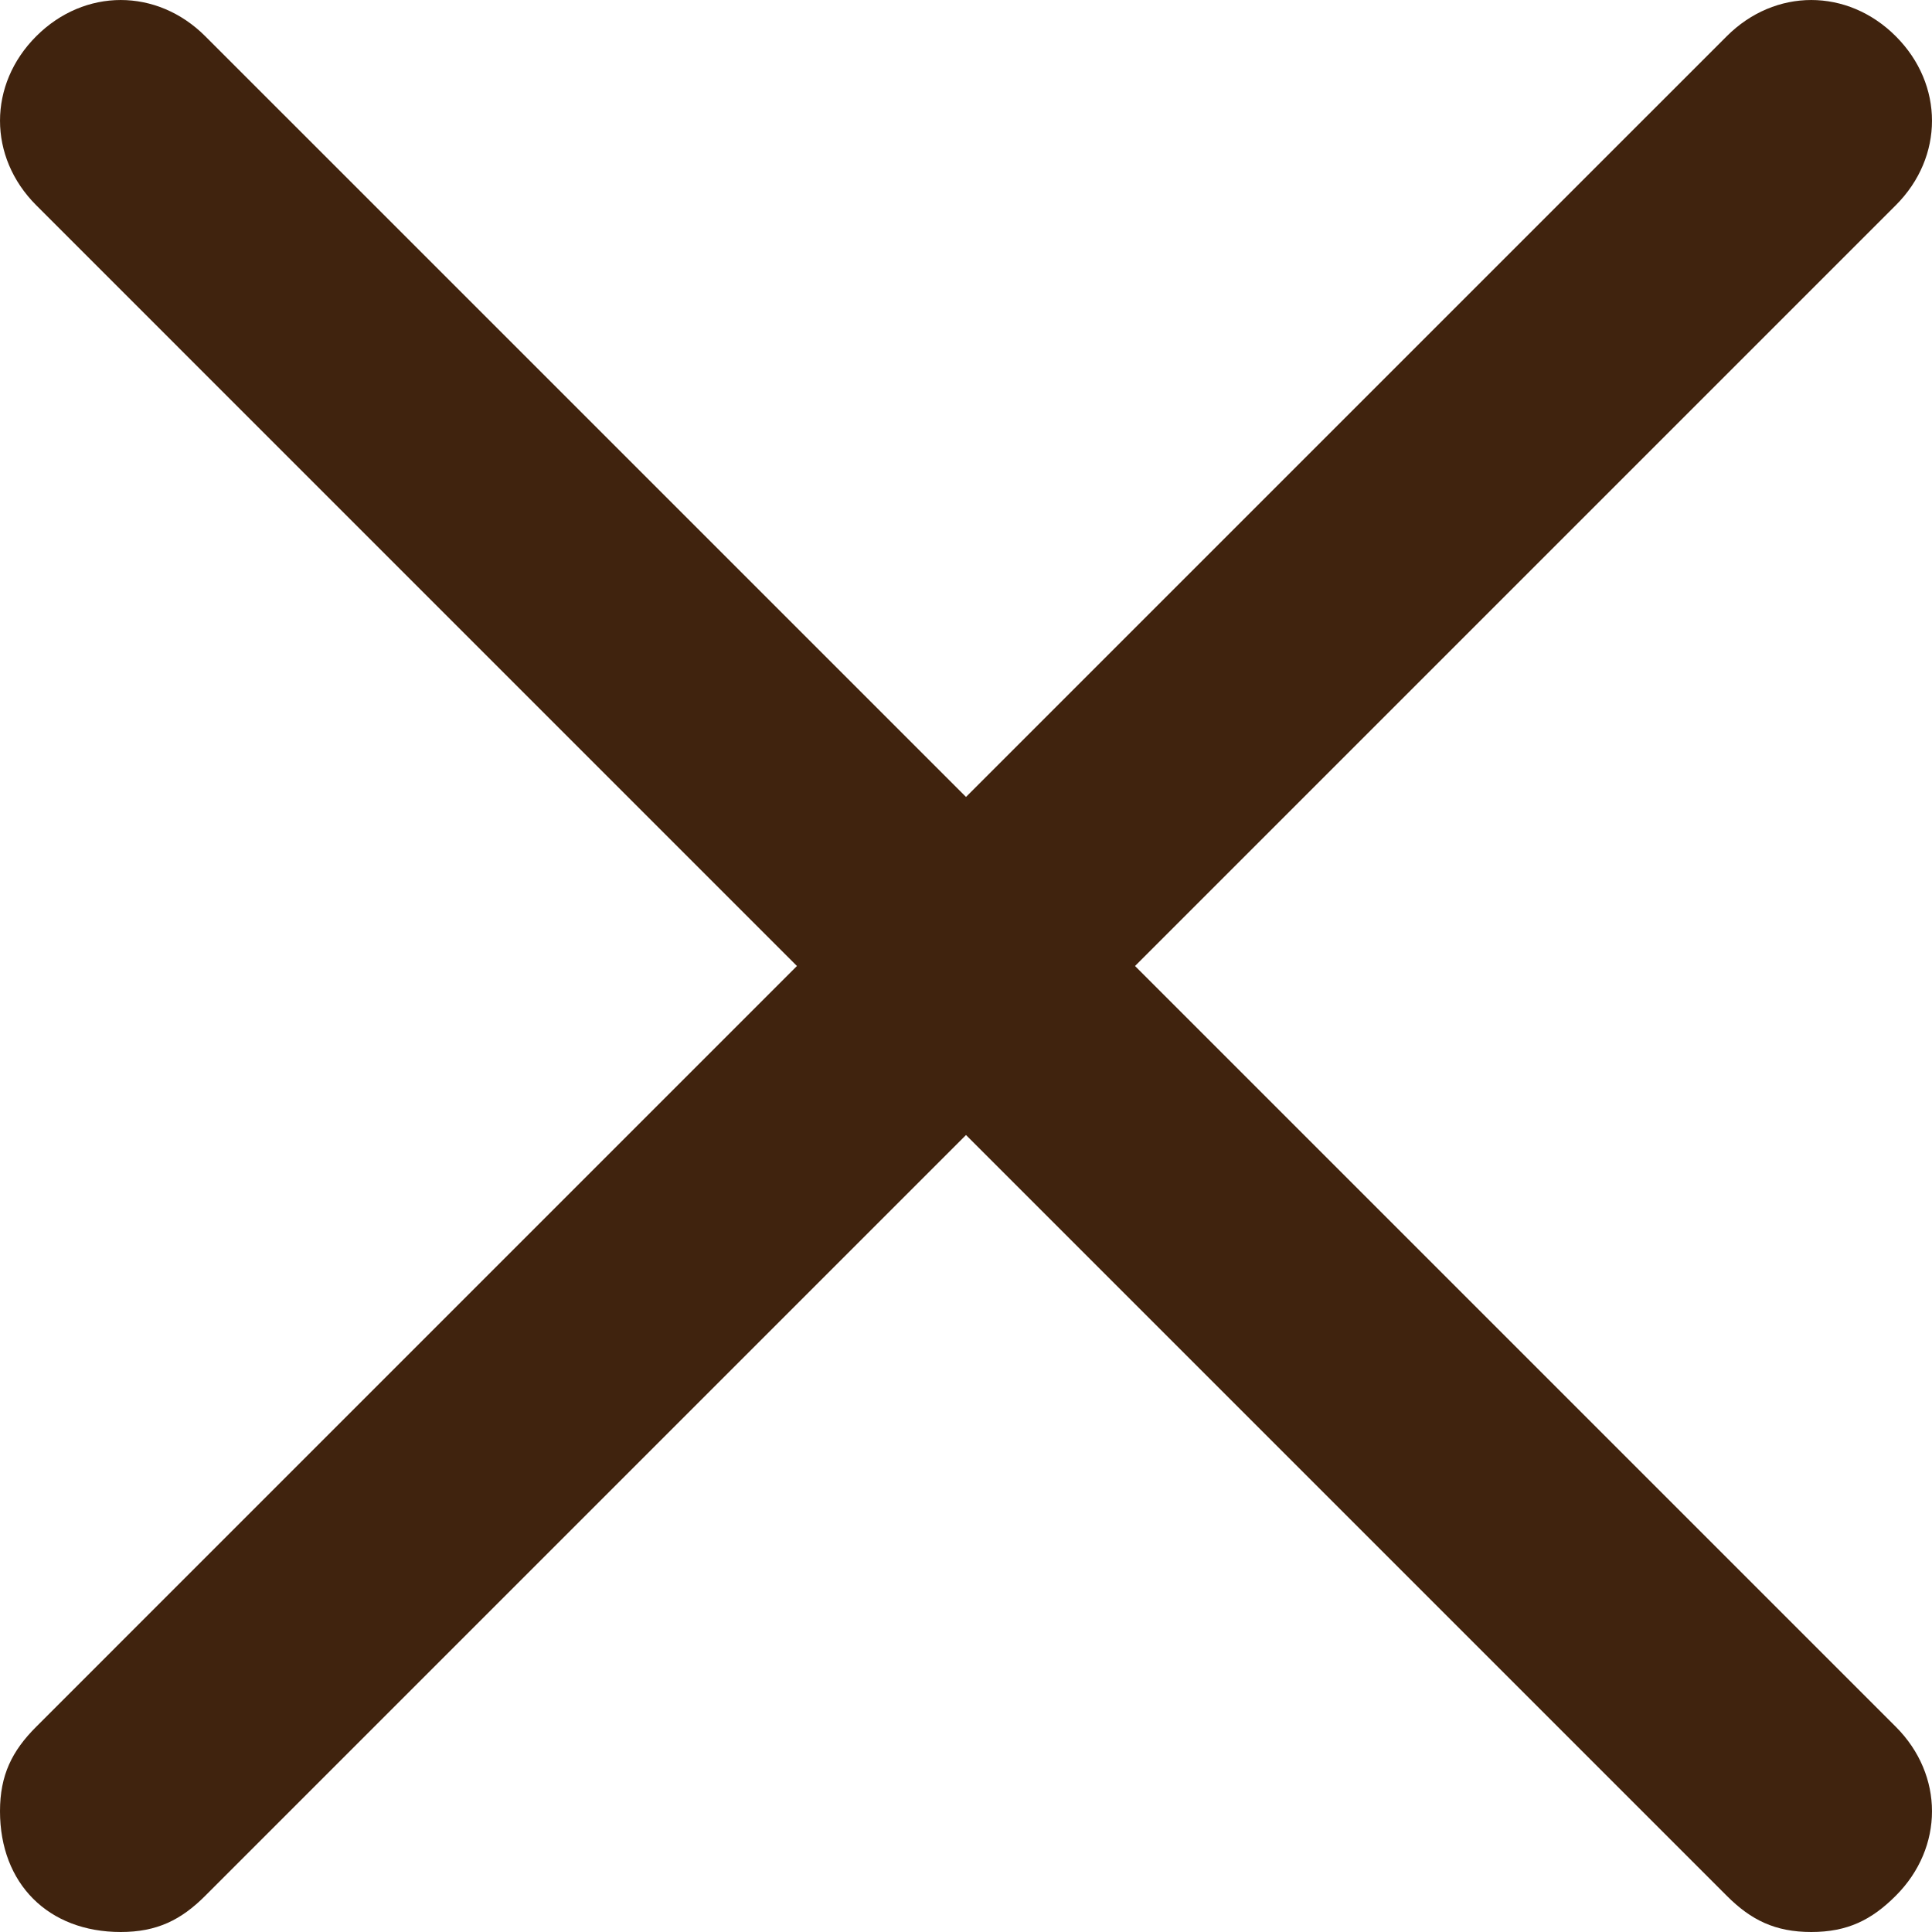 <svg width="57" height="57" viewBox="0 0 57 57" fill="none" xmlns="http://www.w3.org/2000/svg">
<path d="M33.487 28.5L55.931 6.056C57.356 4.631 57.356 2.494 55.931 1.069C54.506 -0.356 52.369 -0.356 50.944 1.069L28.5 23.512L6.056 1.069C4.631 -0.356 2.494 -0.356 1.069 1.069C-0.356 2.494 -0.356 4.631 1.069 6.056L23.512 28.5L1.069 50.944C0.356 51.656 0 52.369 0 53.438C0 55.575 1.425 57 3.562 57C4.631 57 5.344 56.644 6.056 55.931L28.5 33.487L50.944 55.931C51.656 56.644 52.369 57 53.438 57C54.506 57 55.219 56.644 55.931 55.931C57.356 54.506 57.356 52.369 55.931 50.944L33.487 28.5Z" fill="#40230e"/>
</svg>
